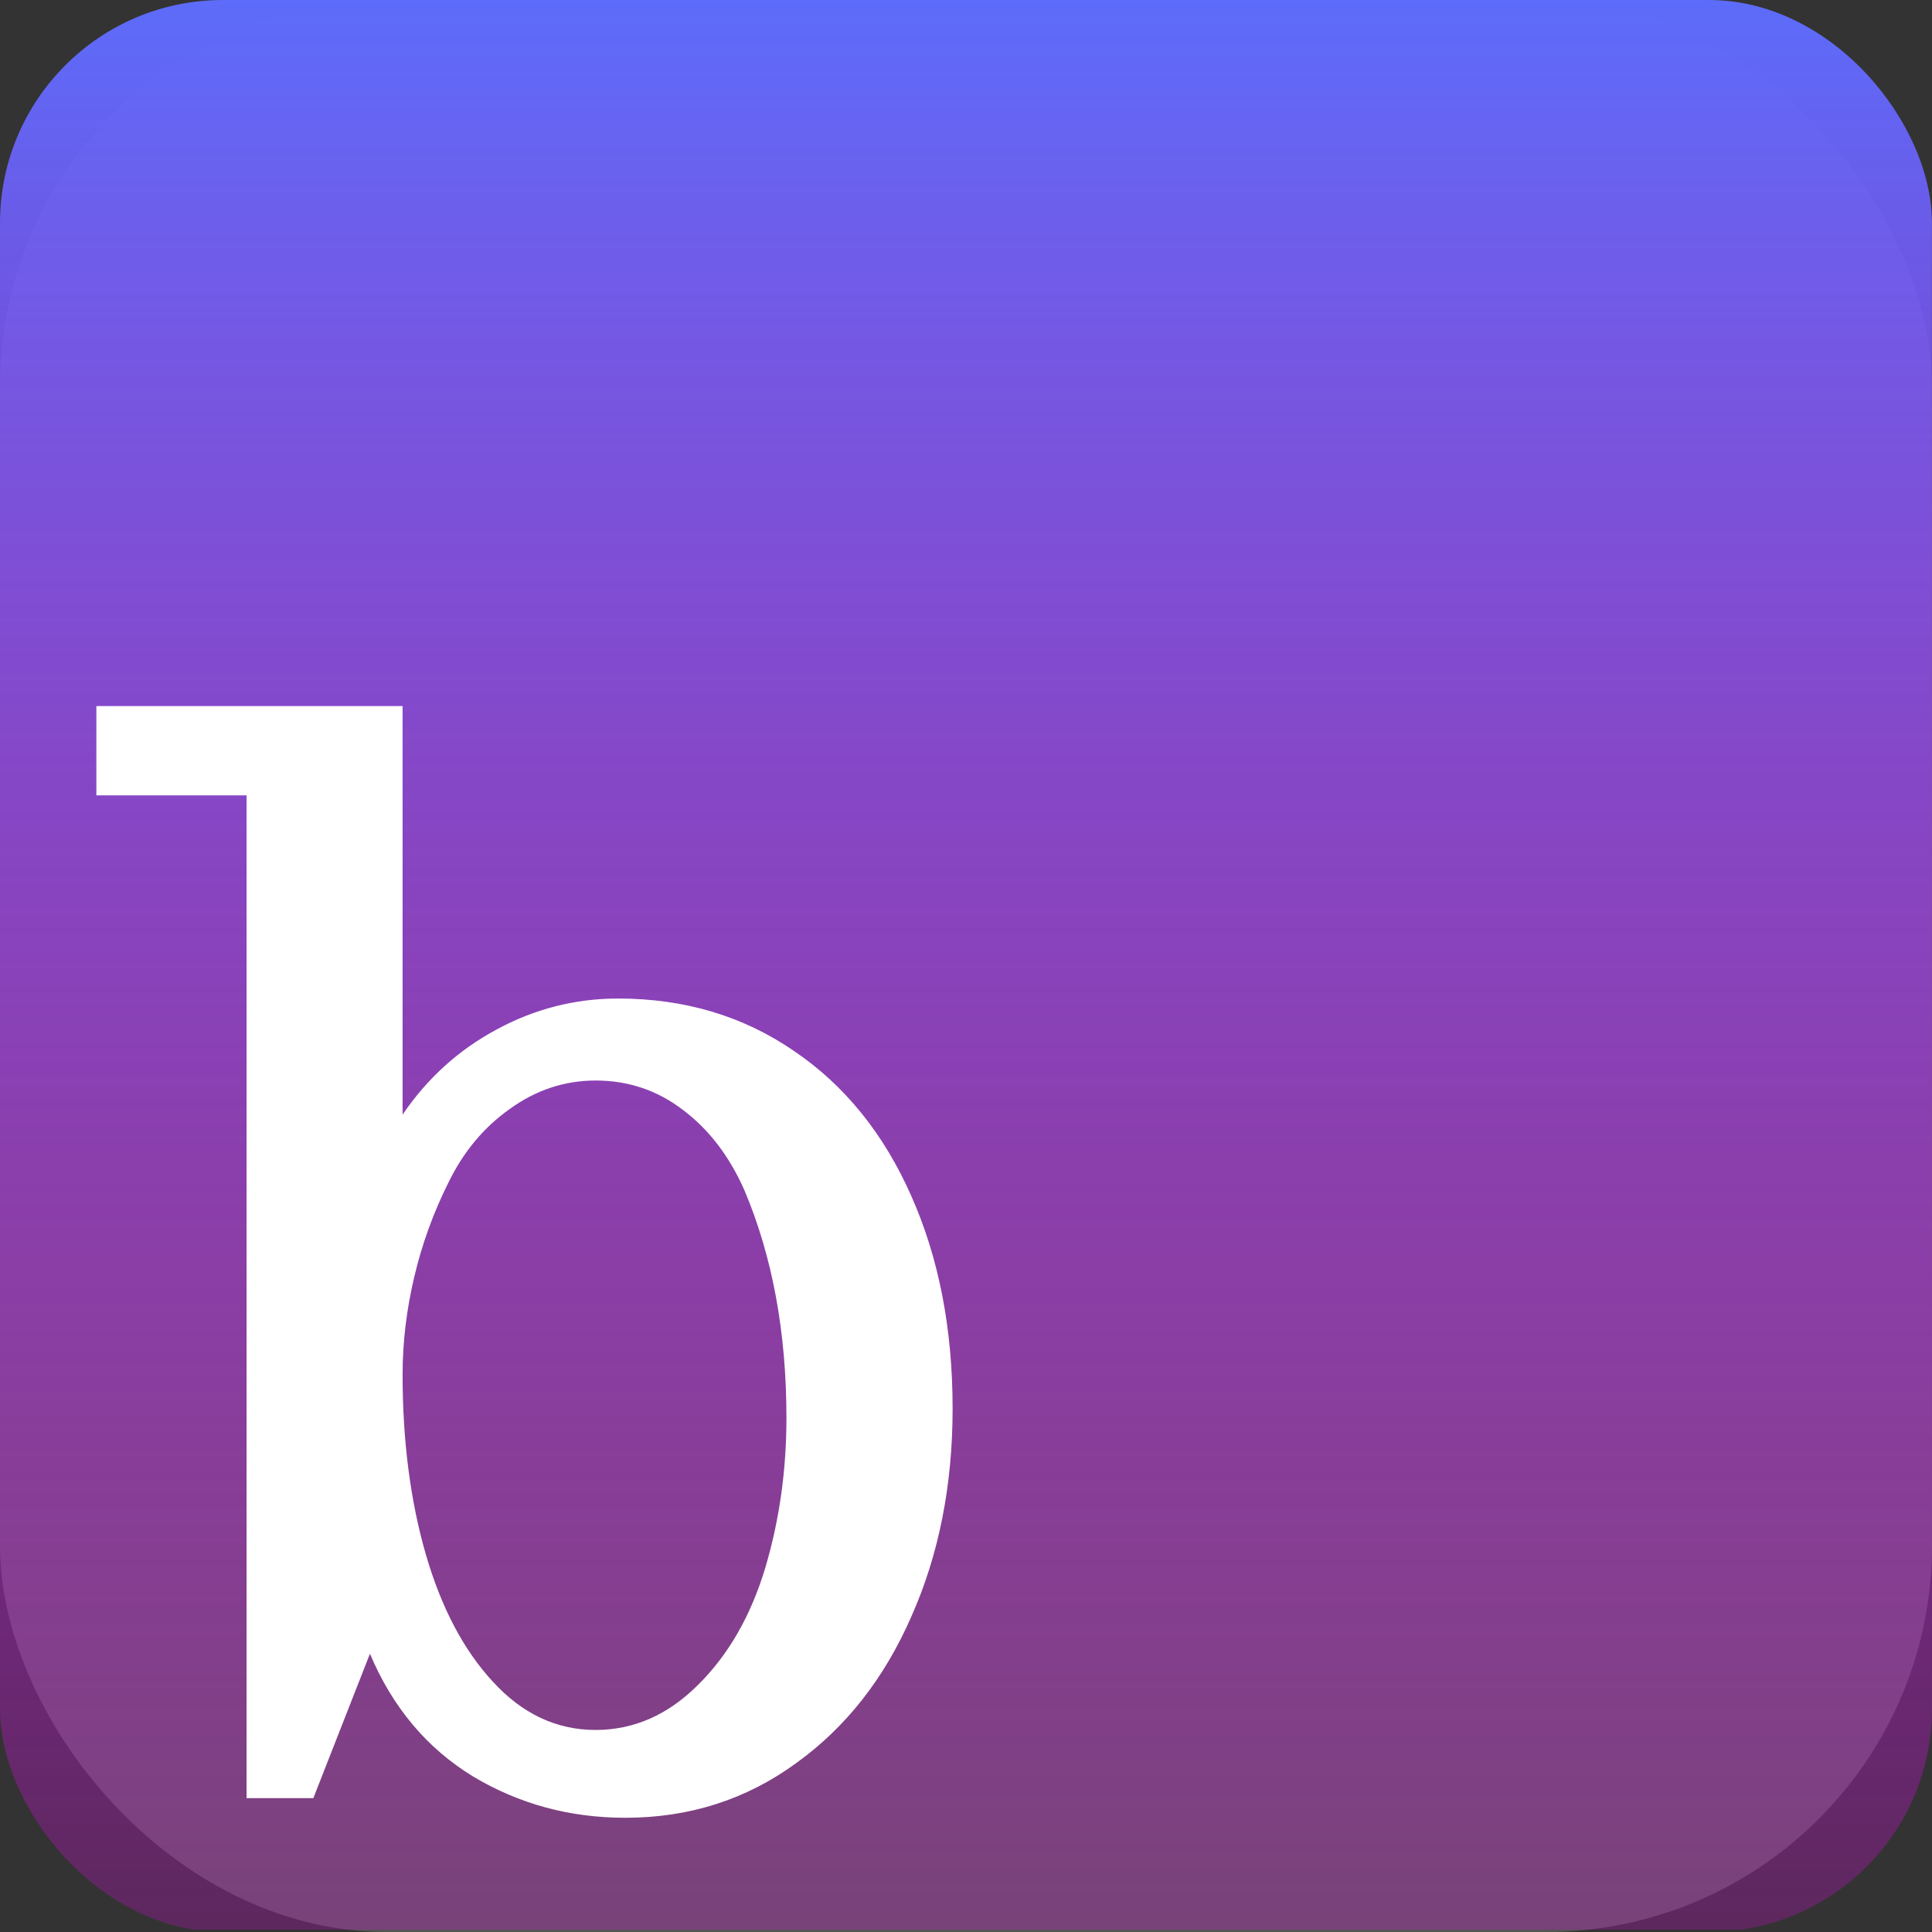 <svg xmlns="http://www.w3.org/2000/svg" version="1.1" xmlns:xlink="http://www.w3.org/1999/xlink" xmlns:svgjs="http://svgjs.com/svgjs" width="1000" height="1000"><rect width="100%" height="100%" fill="#333333" stroke="none"/><rect width="1000" height="1000" rx="200" ry="200" fill="#555555"></rect><g transform="matrix(3.846,0,0,3.846,0,0)"><svg xmlns="http://www.w3.org/2000/svg" version="1.1" xmlns:xlink="http://www.w3.org/1999/xlink" xmlns:svgjs="http://svgjs.com/svgjs" width="260" height="260"><svg width="260" height="260" viewBox="0 0 260 260" fill="none" xmlns="http://www.w3.org/2000/svg">
<rect width="260" height="260" rx="30" fill="url(#paint0_linear_0_1)"></rect>
<path d="M84.16 244.637C76.673 244.637 69.837 242.781 63.652 239.07C57.467 235.294 52.845 229.793 49.785 222.566L42.168 242H33.184V107.039H12.969V95.027H54.18V150.008C57.5 145.125 61.699 141.316 66.777 138.582C71.921 135.783 77.389 134.383 83.184 134.383C92.103 134.383 99.981 136.727 106.816 141.414C113.652 146.036 118.926 152.547 122.637 160.945C126.348 169.279 128.203 178.816 128.203 189.559C128.203 199.91 126.348 209.253 122.637 217.586C118.991 225.919 113.815 232.495 107.109 237.312C100.404 242.195 92.754 244.637 84.16 244.637ZM80.156 232.82C85.299 232.82 89.889 230.802 93.926 226.766C98.027 222.729 101.055 217.456 103.008 210.945C104.896 204.565 105.84 197.859 105.84 190.828C105.84 179.305 103.952 169.083 100.176 160.164C98.158 155.607 95.423 152.026 91.973 149.422C88.522 146.753 84.583 145.418 80.156 145.418C75.99 145.418 72.148 146.688 68.633 149.227C65.117 151.701 62.35 155.021 60.332 159.188C58.314 163.224 56.784 167.456 55.742 171.883C54.7 176.31 54.18 180.672 54.18 184.969C54.18 193.888 55.221 201.961 57.305 209.188C59.388 216.349 62.383 222.046 66.289 226.277C70.26 230.639 74.883 232.82 80.156 232.82Z" fill="white"></path>
<defs>
<linearGradient id="paint0_linear_0_1" x1="130" y1="0" x2="130" y2="260" gradientUnits="userSpaceOnUse">
<stop stop-color="#5D6CFA"></stop>
<stop offset="0.999" stop-color="#FA00FF" stop-opacity="0.21"></stop>
<stop offset="0.999" stop-color="#5D6CFA" stop-opacity="0.286"></stop>
<stop offset="0.999" stop-color="#E013E4" stop-opacity="0"></stop>
<stop offset="1" stop-color="#5D6CFA" stop-opacity="0"></stop>
</linearGradient>
</defs>
</svg></svg></g></svg>